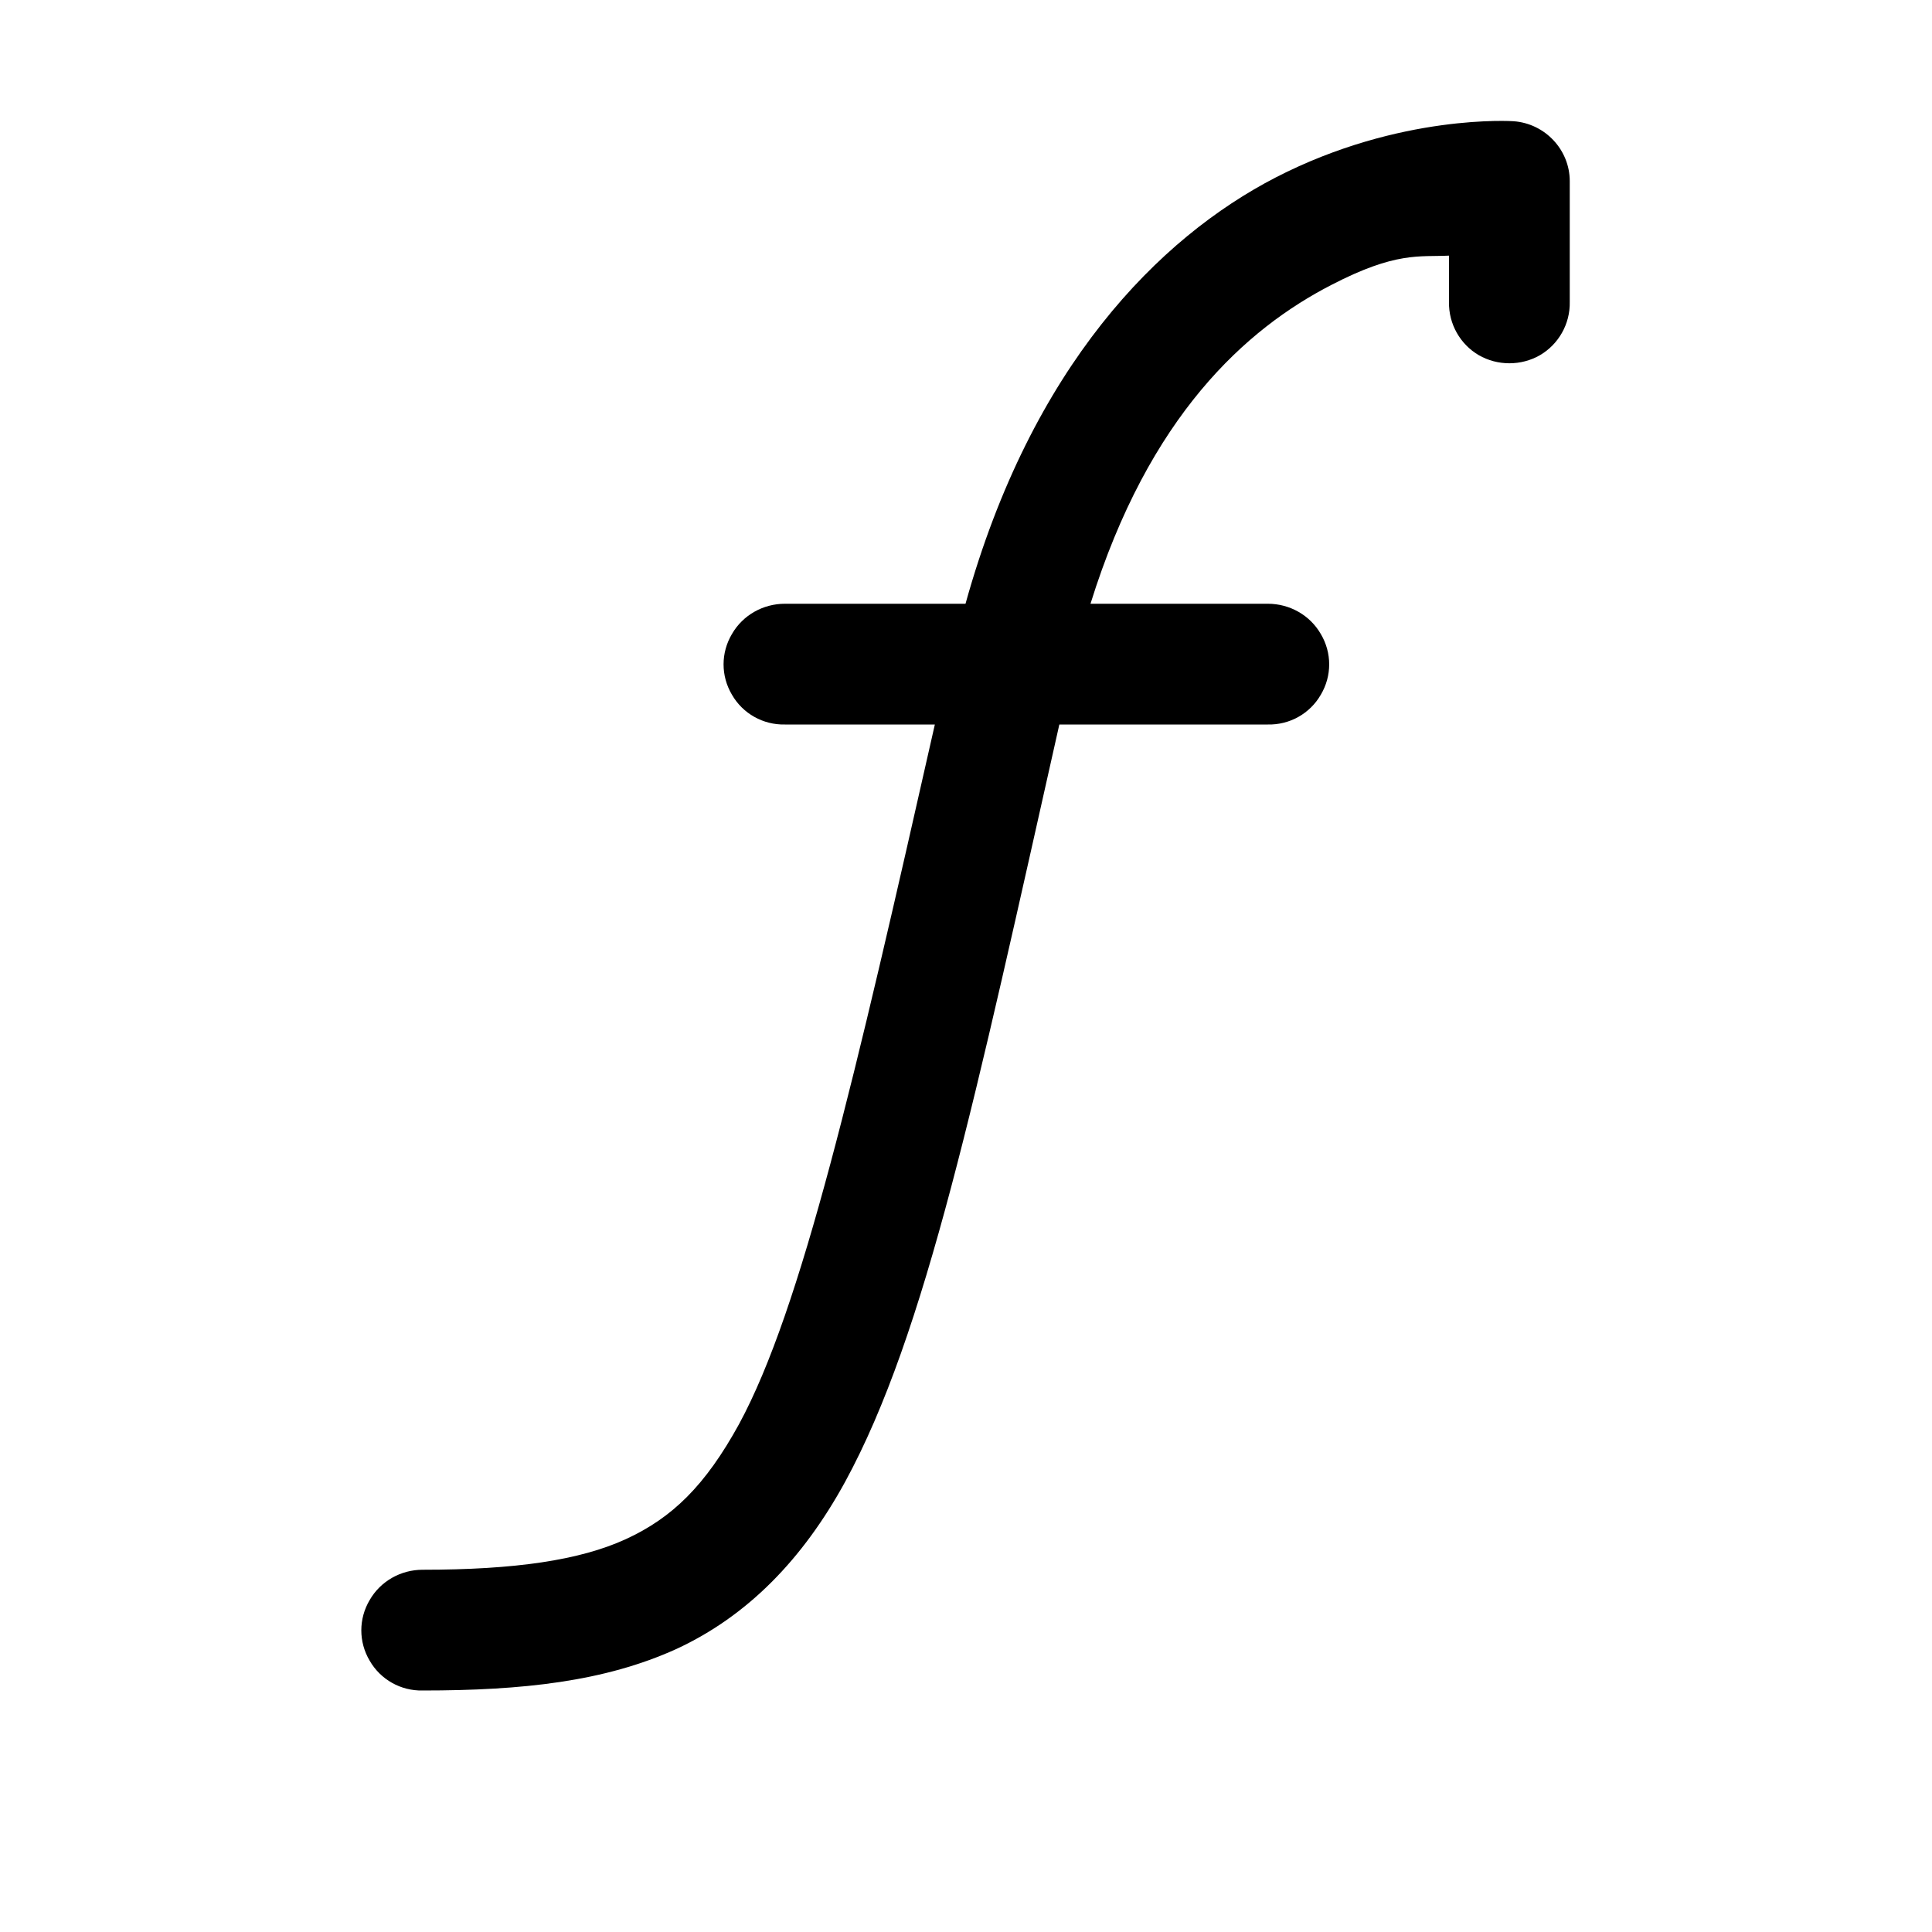 <svg xmlns="http://www.w3.org/2000/svg" viewBox="0 0 16 16"><path d="M 12.535 1.004 C 12.535 1.004 11.598 0.938 10.566 1.469 C 9.598 1.969 8.543 3.031 7.996 5 L 6.5 5 C 6.32 5 6.152 5.094 6.062 5.25 C 5.969 5.406 5.969 5.598 6.062 5.754 C 6.152 5.91 6.32 6.004 6.5 6 L 7.742 6 C 7.078 8.938 6.637 10.84 6.121 11.793 C 5.84 12.305 5.566 12.57 5.184 12.746 C 4.801 12.922 4.262 13 3.5 13 C 3.32 13 3.152 13.094 3.062 13.25 C 2.969 13.406 2.969 13.598 3.062 13.754 C 3.152 13.91 3.32 14.004 3.5 14 C 4.328 14 5.008 13.926 5.602 13.656 C 6.191 13.383 6.648 12.914 7 12.27 C 7.668 11.043 8.078 9.09 8.773 6 L 10.5 6 C 10.68 6.004 10.848 5.91 10.938 5.754 C 11.031 5.598 11.031 5.406 10.938 5.25 C 10.848 5.094 10.68 5 10.5 5 L 9.031 5 C 9.516 3.441 10.32 2.723 11.027 2.359 C 11.562 2.082 11.754 2.129 12 2.117 L 12 2.5 C 11.996 2.684 12.094 2.852 12.246 2.941 C 12.402 3.031 12.598 3.031 12.754 2.941 C 12.906 2.852 13.004 2.684 13 2.5 L 13 1.5 C 13 1.242 12.797 1.023 12.535 1.004 Z"/></svg>